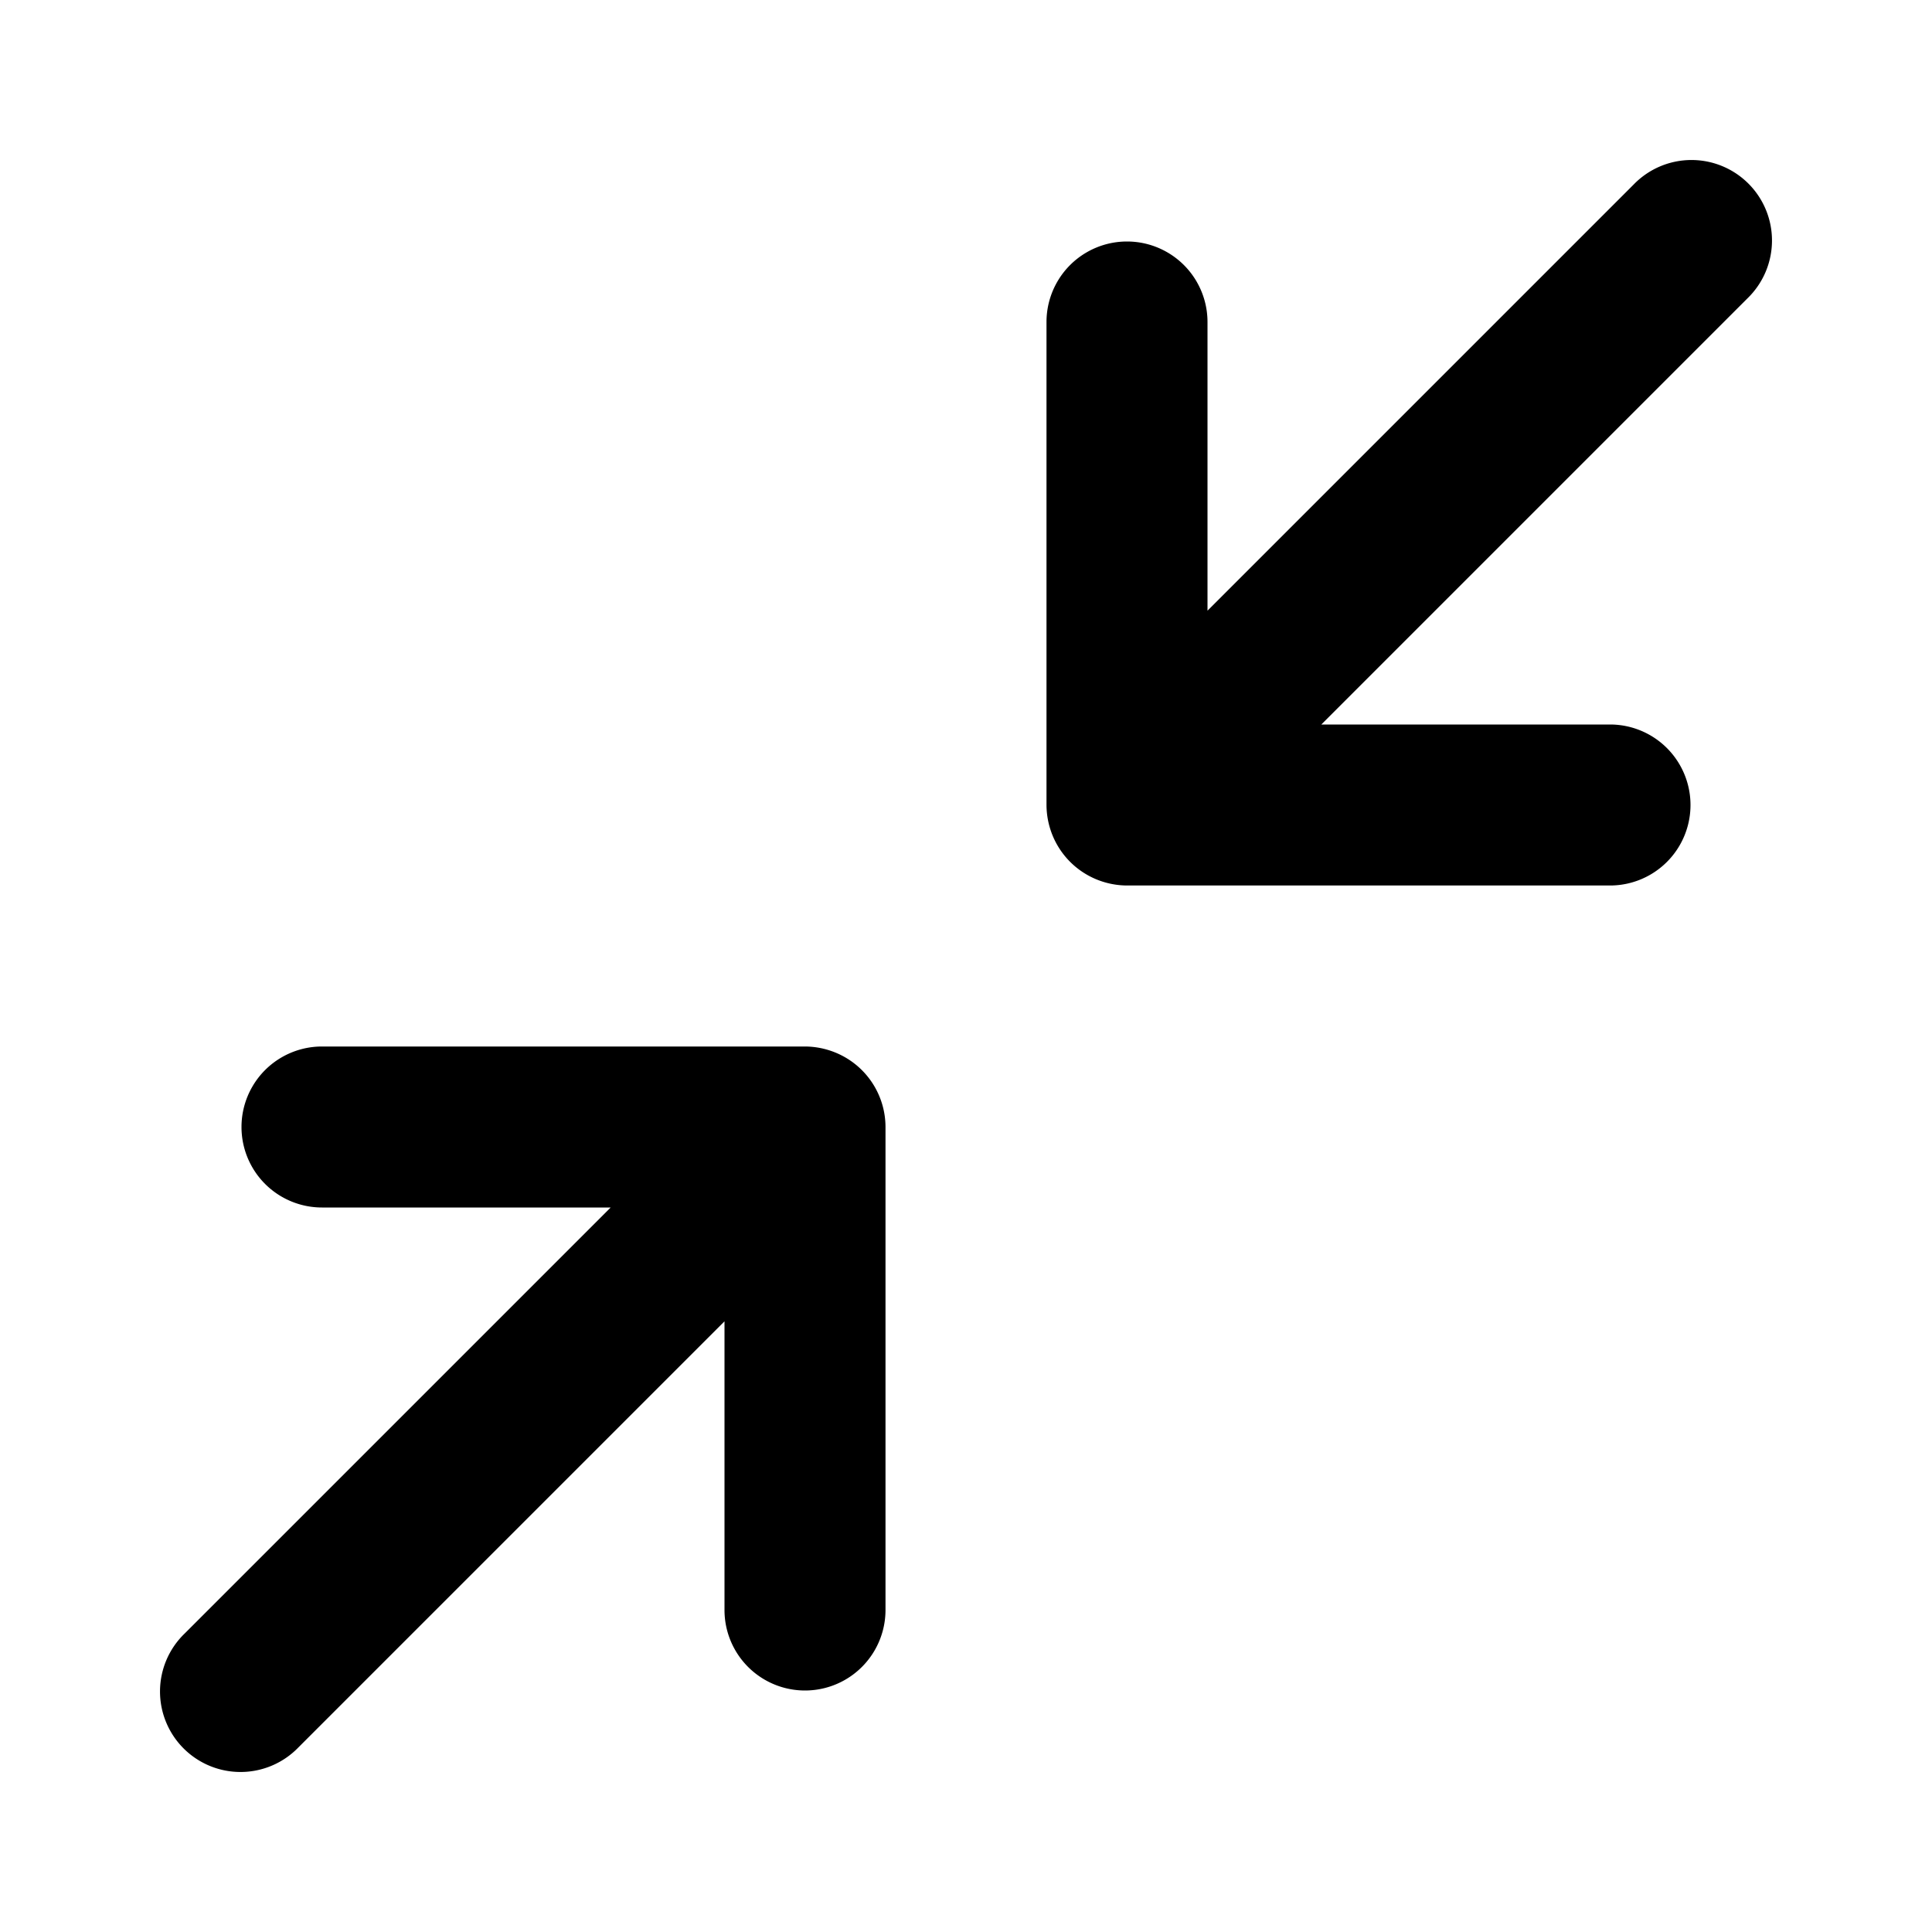 <svg id="Layer" xmlns="http://www.w3.org/2000/svg" viewBox="0 0 24 24"><path id="arrows-compress" class="cls-1" d="M21.707,3.707,16.414,9H20a1,1,0,0,1,0,2H14a1.01,1.01,0,0,1-.382-.077,1,1,0,0,1-.541-.541A1.01,1.01,0,0,1,13,10V4a1,1,0,0,1,2,0V7.586l5.293-5.293a1,1,0,1,1,1.414,1.414Zm-11.325,9.37A1.01,1.01,0,0,0,10,13H4a1,1,0,0,0,0,2H7.586L2.293,20.293a1,1,0,1,0,1.414,1.414L9,16.414V20a1,1,0,0,0,2,0V14a1,1,0,0,0-.618-.923Z"/></svg>